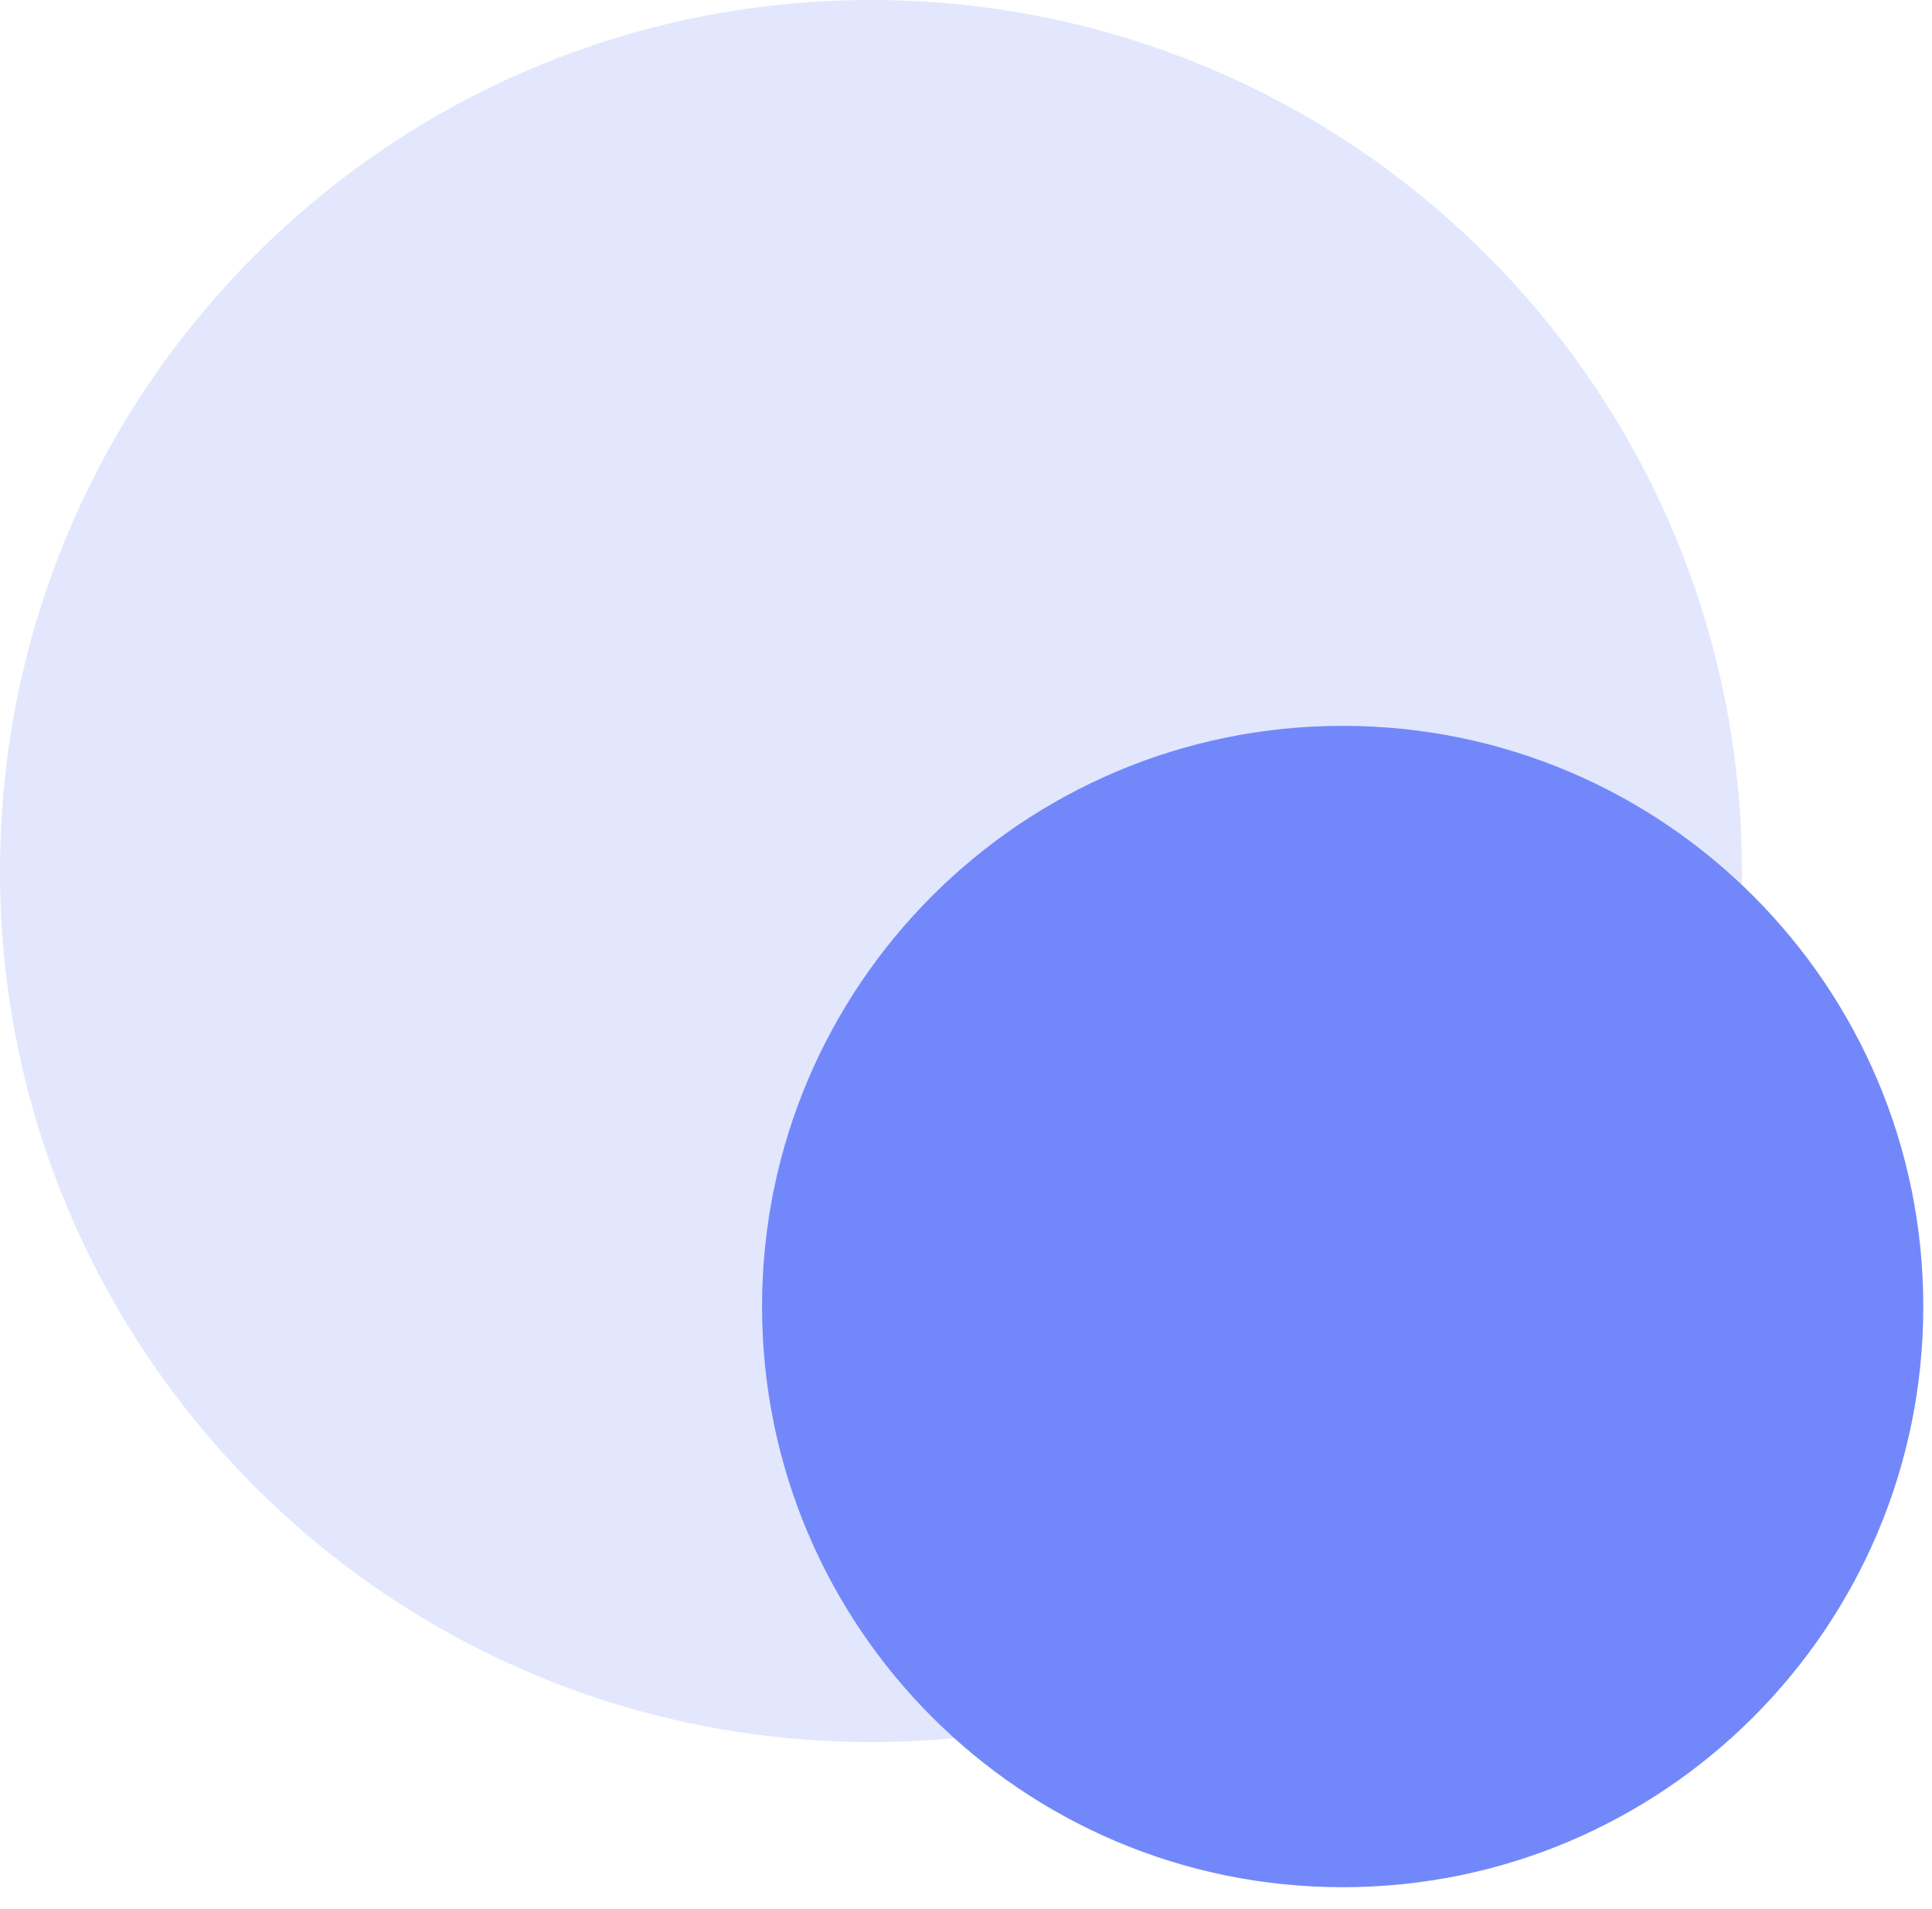 <svg width="83" height="82" viewBox="0 0 83 82" fill="none" xmlns="http://www.w3.org/2000/svg">
<g clip-path="url(#clip0_10_9)">
<path opacity="0.2" d="M37.416 0H37.416C16.752 0 0 16.752 0 37.416V37.416C0 58.081 16.752 74.832 37.416 74.832H37.416C58.081 74.832 74.832 58.081 74.832 37.416V37.416C74.832 16.752 58.081 0 37.416 0Z" fill="#7288FA"/>
<path d="M82.626 56.124C82.626 42.348 71.459 31.18 57.682 31.18C43.906 31.18 32.738 42.348 32.738 56.124C32.738 69.9 43.906 81.068 57.682 81.068C71.459 81.068 82.626 69.9 82.626 56.124Z" fill="#7288FA"/>
</g>
<defs>
<clipPath id="clip0_10_9">
<rect width="83" height="82" fill="white"/>
</clipPath>
</defs>
</svg>
